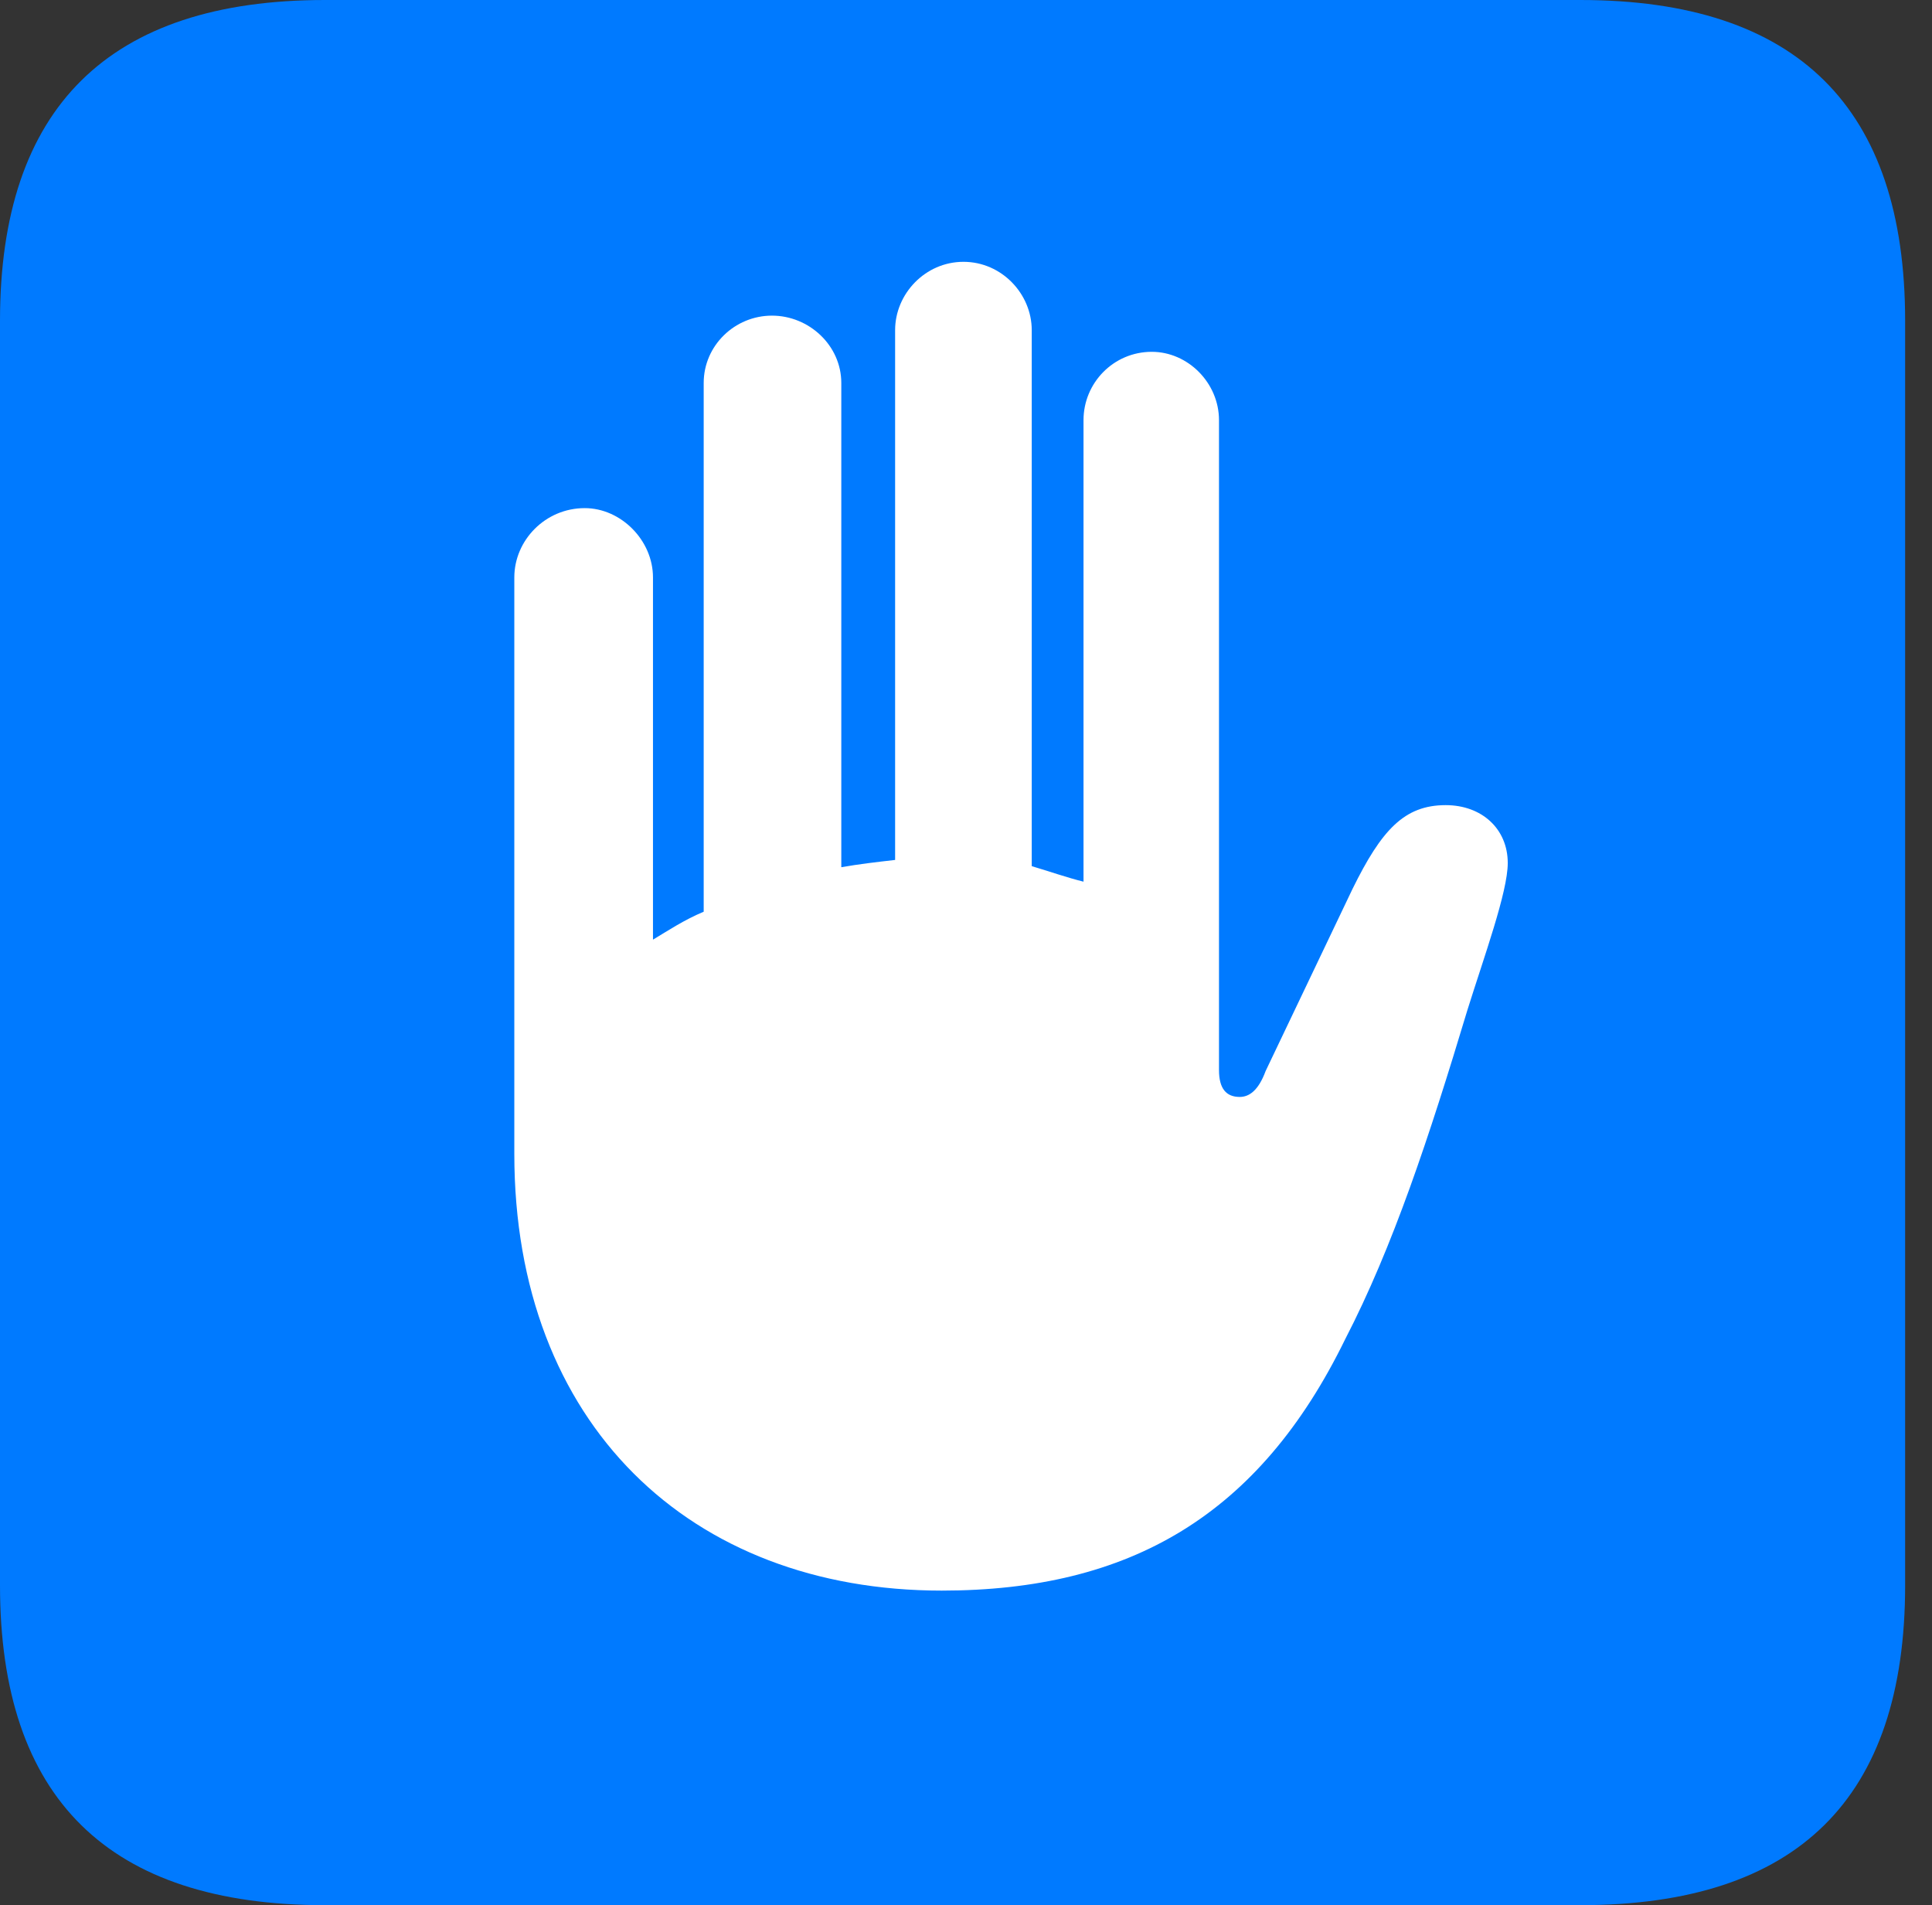 <svg version="1.1" xmlns="http://www.w3.org/2000/svg" xmlns:xlink="http://www.w3.org/1999/xlink" viewBox="0 0 25.525 25.17">
 <rect x="0" y="0" width="25.525" height="25.17" fill="#333333" stroke="none"/>
 <g>
  
  <path d="M4.293 25.17L20.877 25.17C23.748 25.17 25.17 23.762 25.17 20.945L25.17 4.238C25.17 1.422 23.748 0 20.877 0L4.293 0C1.436 0 0 1.422 0 4.238L0 20.945C0 23.762 1.436 25.17 4.293 25.17Z" style="fill:#007aff"></path>
  <path d="M6.795 15.244L6.795 7.629C6.795 7.137 7.205 6.713 7.725 6.713C8.203 6.713 8.627 7.137 8.627 7.629L8.627 12.414C8.832 12.291 9.037 12.154 9.297 12.045L9.297 5.059C9.297 4.566 9.707 4.17 10.199 4.17C10.691 4.17 11.115 4.566 11.115 5.059L11.115 11.457C11.348 11.416 11.58 11.389 11.826 11.361L11.826 4.361C11.826 3.883 12.223 3.459 12.729 3.459C13.234 3.459 13.631 3.883 13.631 4.361L13.631 11.443C13.863 11.512 14.096 11.594 14.315 11.648L14.315 5.551C14.315 5.059 14.711 4.648 15.217 4.648C15.695 4.648 16.105 5.059 16.105 5.551L16.105 14.137C16.105 14.383 16.201 14.492 16.379 14.492C16.502 14.492 16.625 14.41 16.721 14.15L17.869 11.744C18.252 10.965 18.553 10.637 19.1 10.637C19.578 10.637 19.92 10.951 19.92 11.402C19.92 11.785 19.605 12.646 19.387 13.344C18.881 15.025 18.402 16.475 17.773 17.691C16.639 20.016 14.93 21.014 12.441 21.014C9.119 21.014 6.795 18.812 6.795 15.244Z" style="fill:white"></path>
 </g>
</svg>